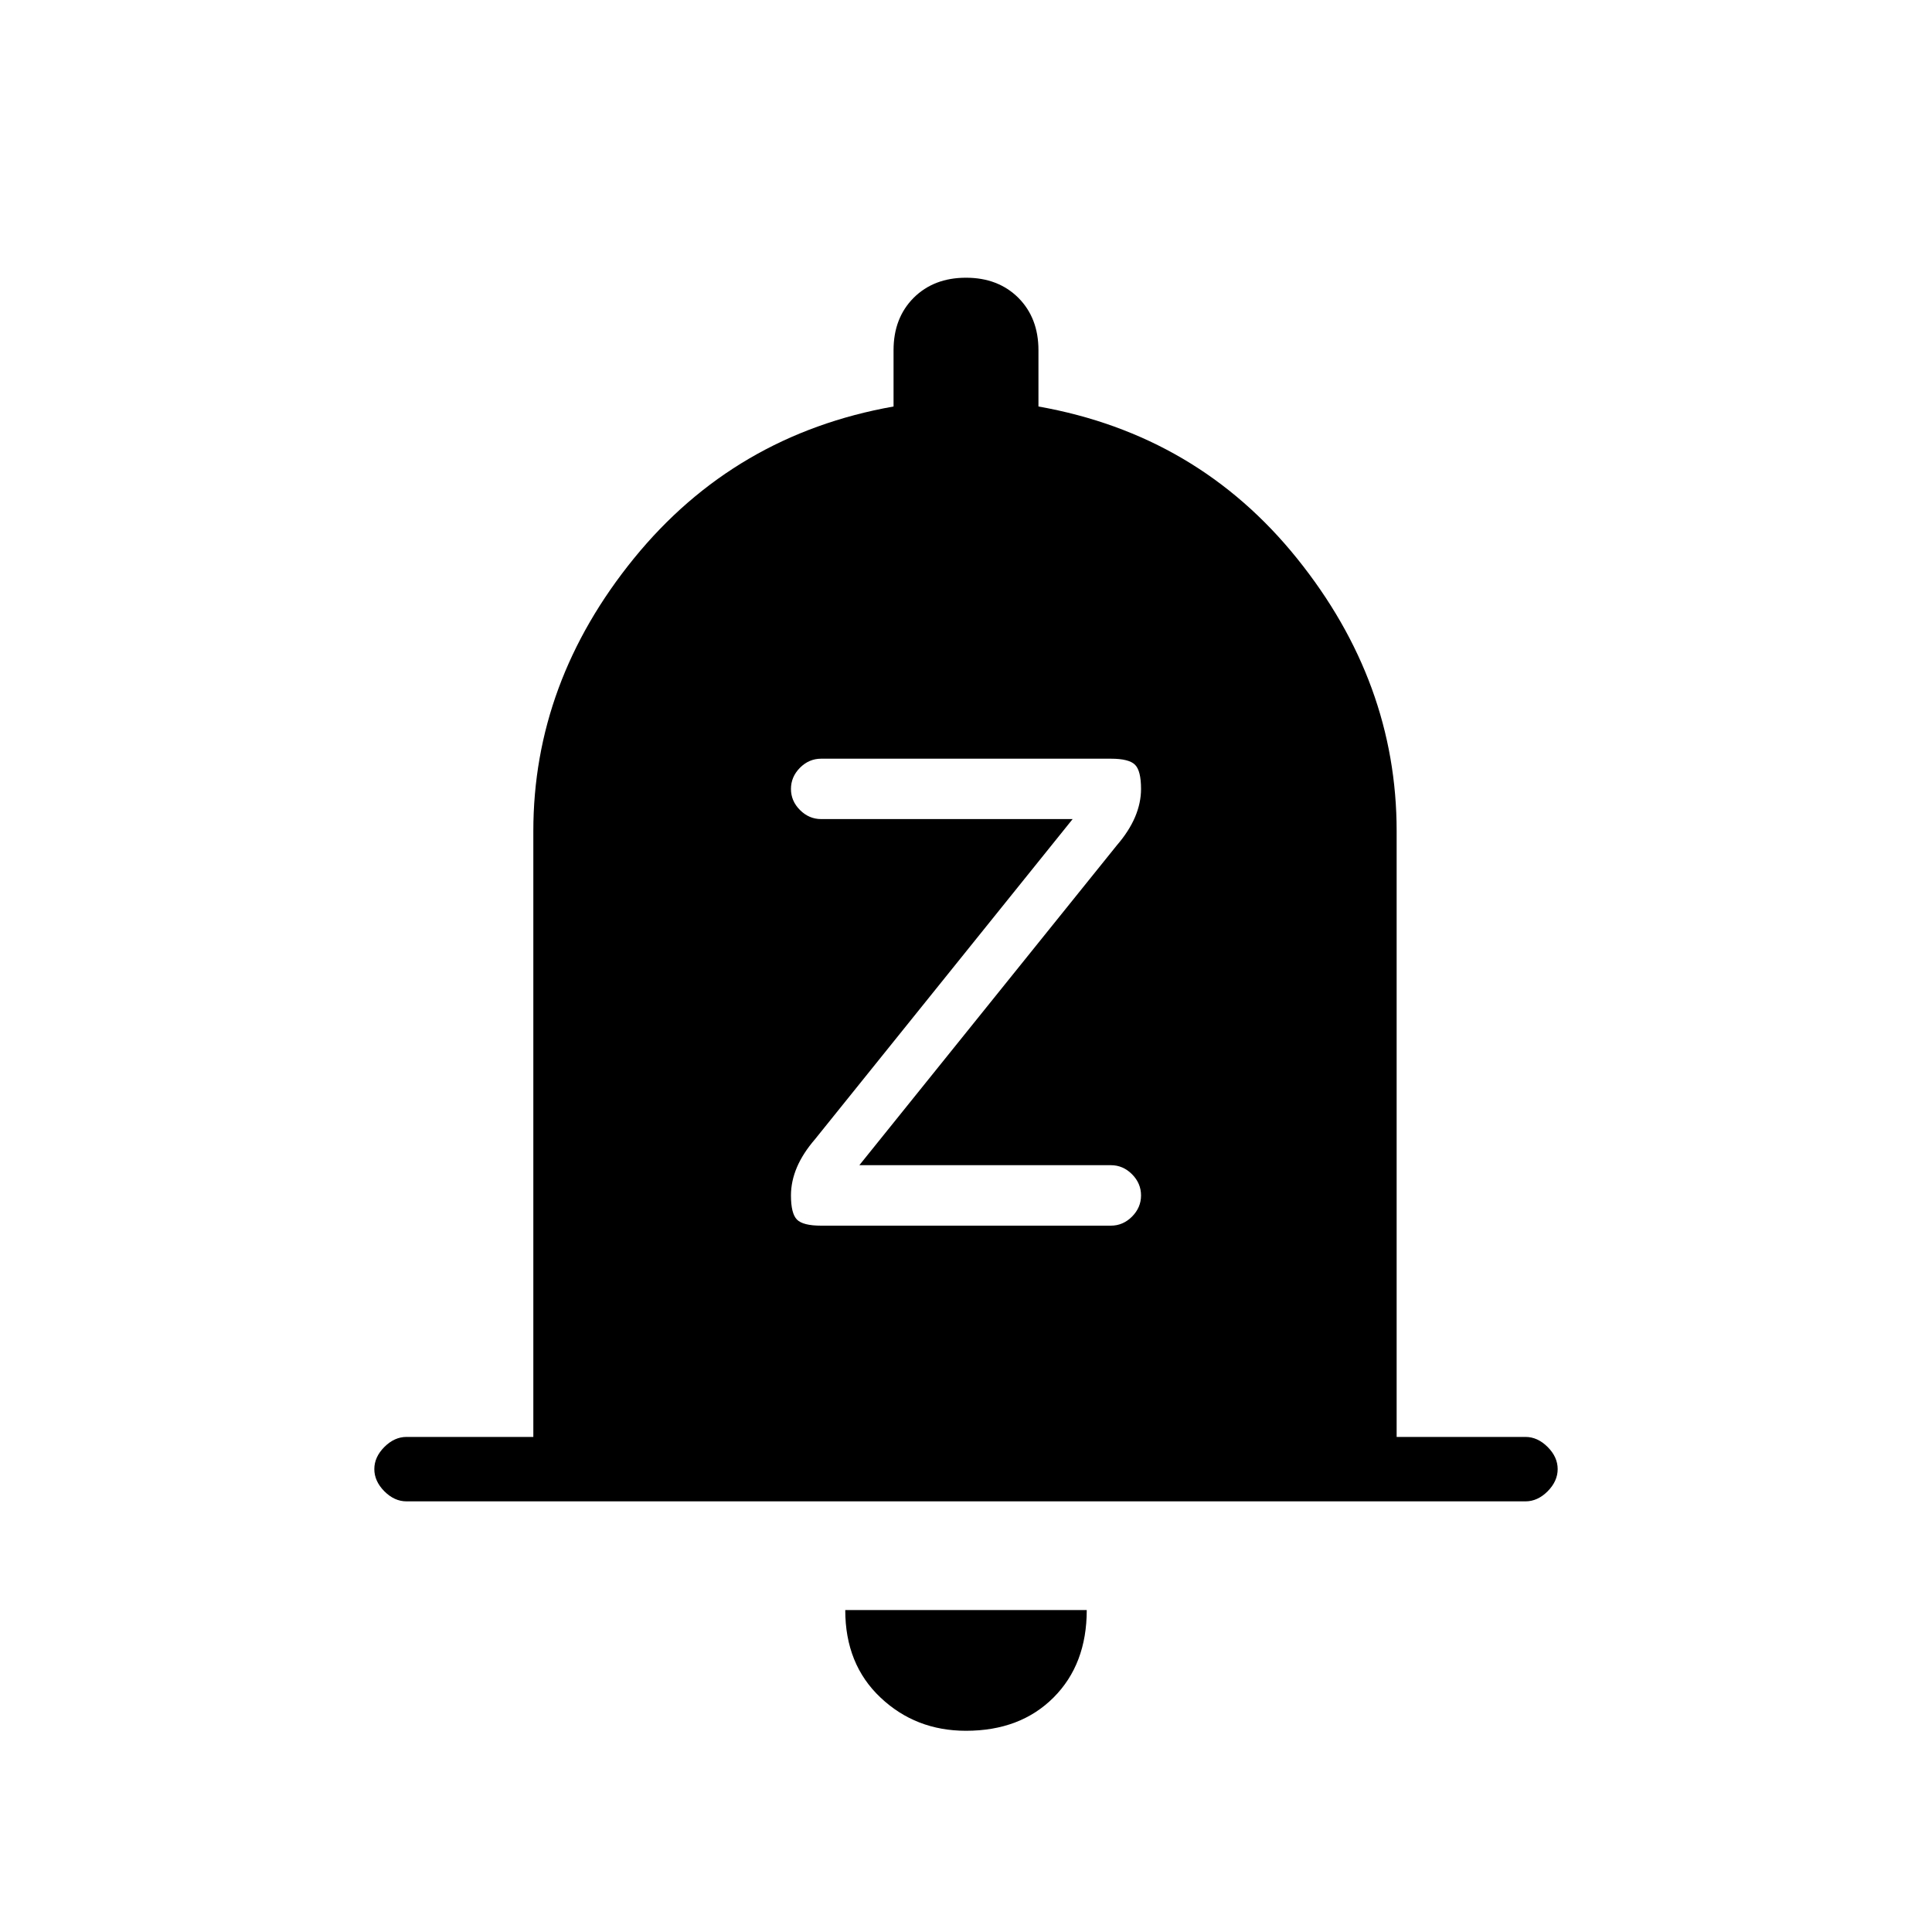 <svg xmlns="http://www.w3.org/2000/svg" height="20" width="20"><path d="M8.5 12.688h3q.125 0 .219-.094.093-.094.093-.219t-.093-.219q-.094-.094-.219-.094H8.896l2.666-3.312q.126-.146.188-.292t.062-.291q0-.188-.062-.25-.062-.063-.25-.063h-3q-.125 0-.219.094-.093.094-.093.219t.093.218q.094.094.219.094h2.604l-2.666 3.313q-.126.146-.188.291-.062.146-.062.292 0 .187.062.25t.25.063Zm-4.292 2.854q-.125 0-.229-.104-.104-.105-.104-.23t.104-.229q.104-.104.229-.104h1.313V8.604q0-1.542 1.041-2.823Q7.604 4.5 9.25 4.208v-.583q0-.333.208-.542.209-.208.542-.208.333 0 .542.208.208.209.208.542v.583q1.646.292 2.677 1.573 1.031 1.281 1.031 2.823v6.271h1.334q.125 0 .229.104.104.104.104.229t-.104.23q-.104.104-.229.104ZM10 17.917q-.521 0-.885-.344-.365-.344-.365-.906h2.5q0 .562-.344.906t-.906.344Z"/></svg>